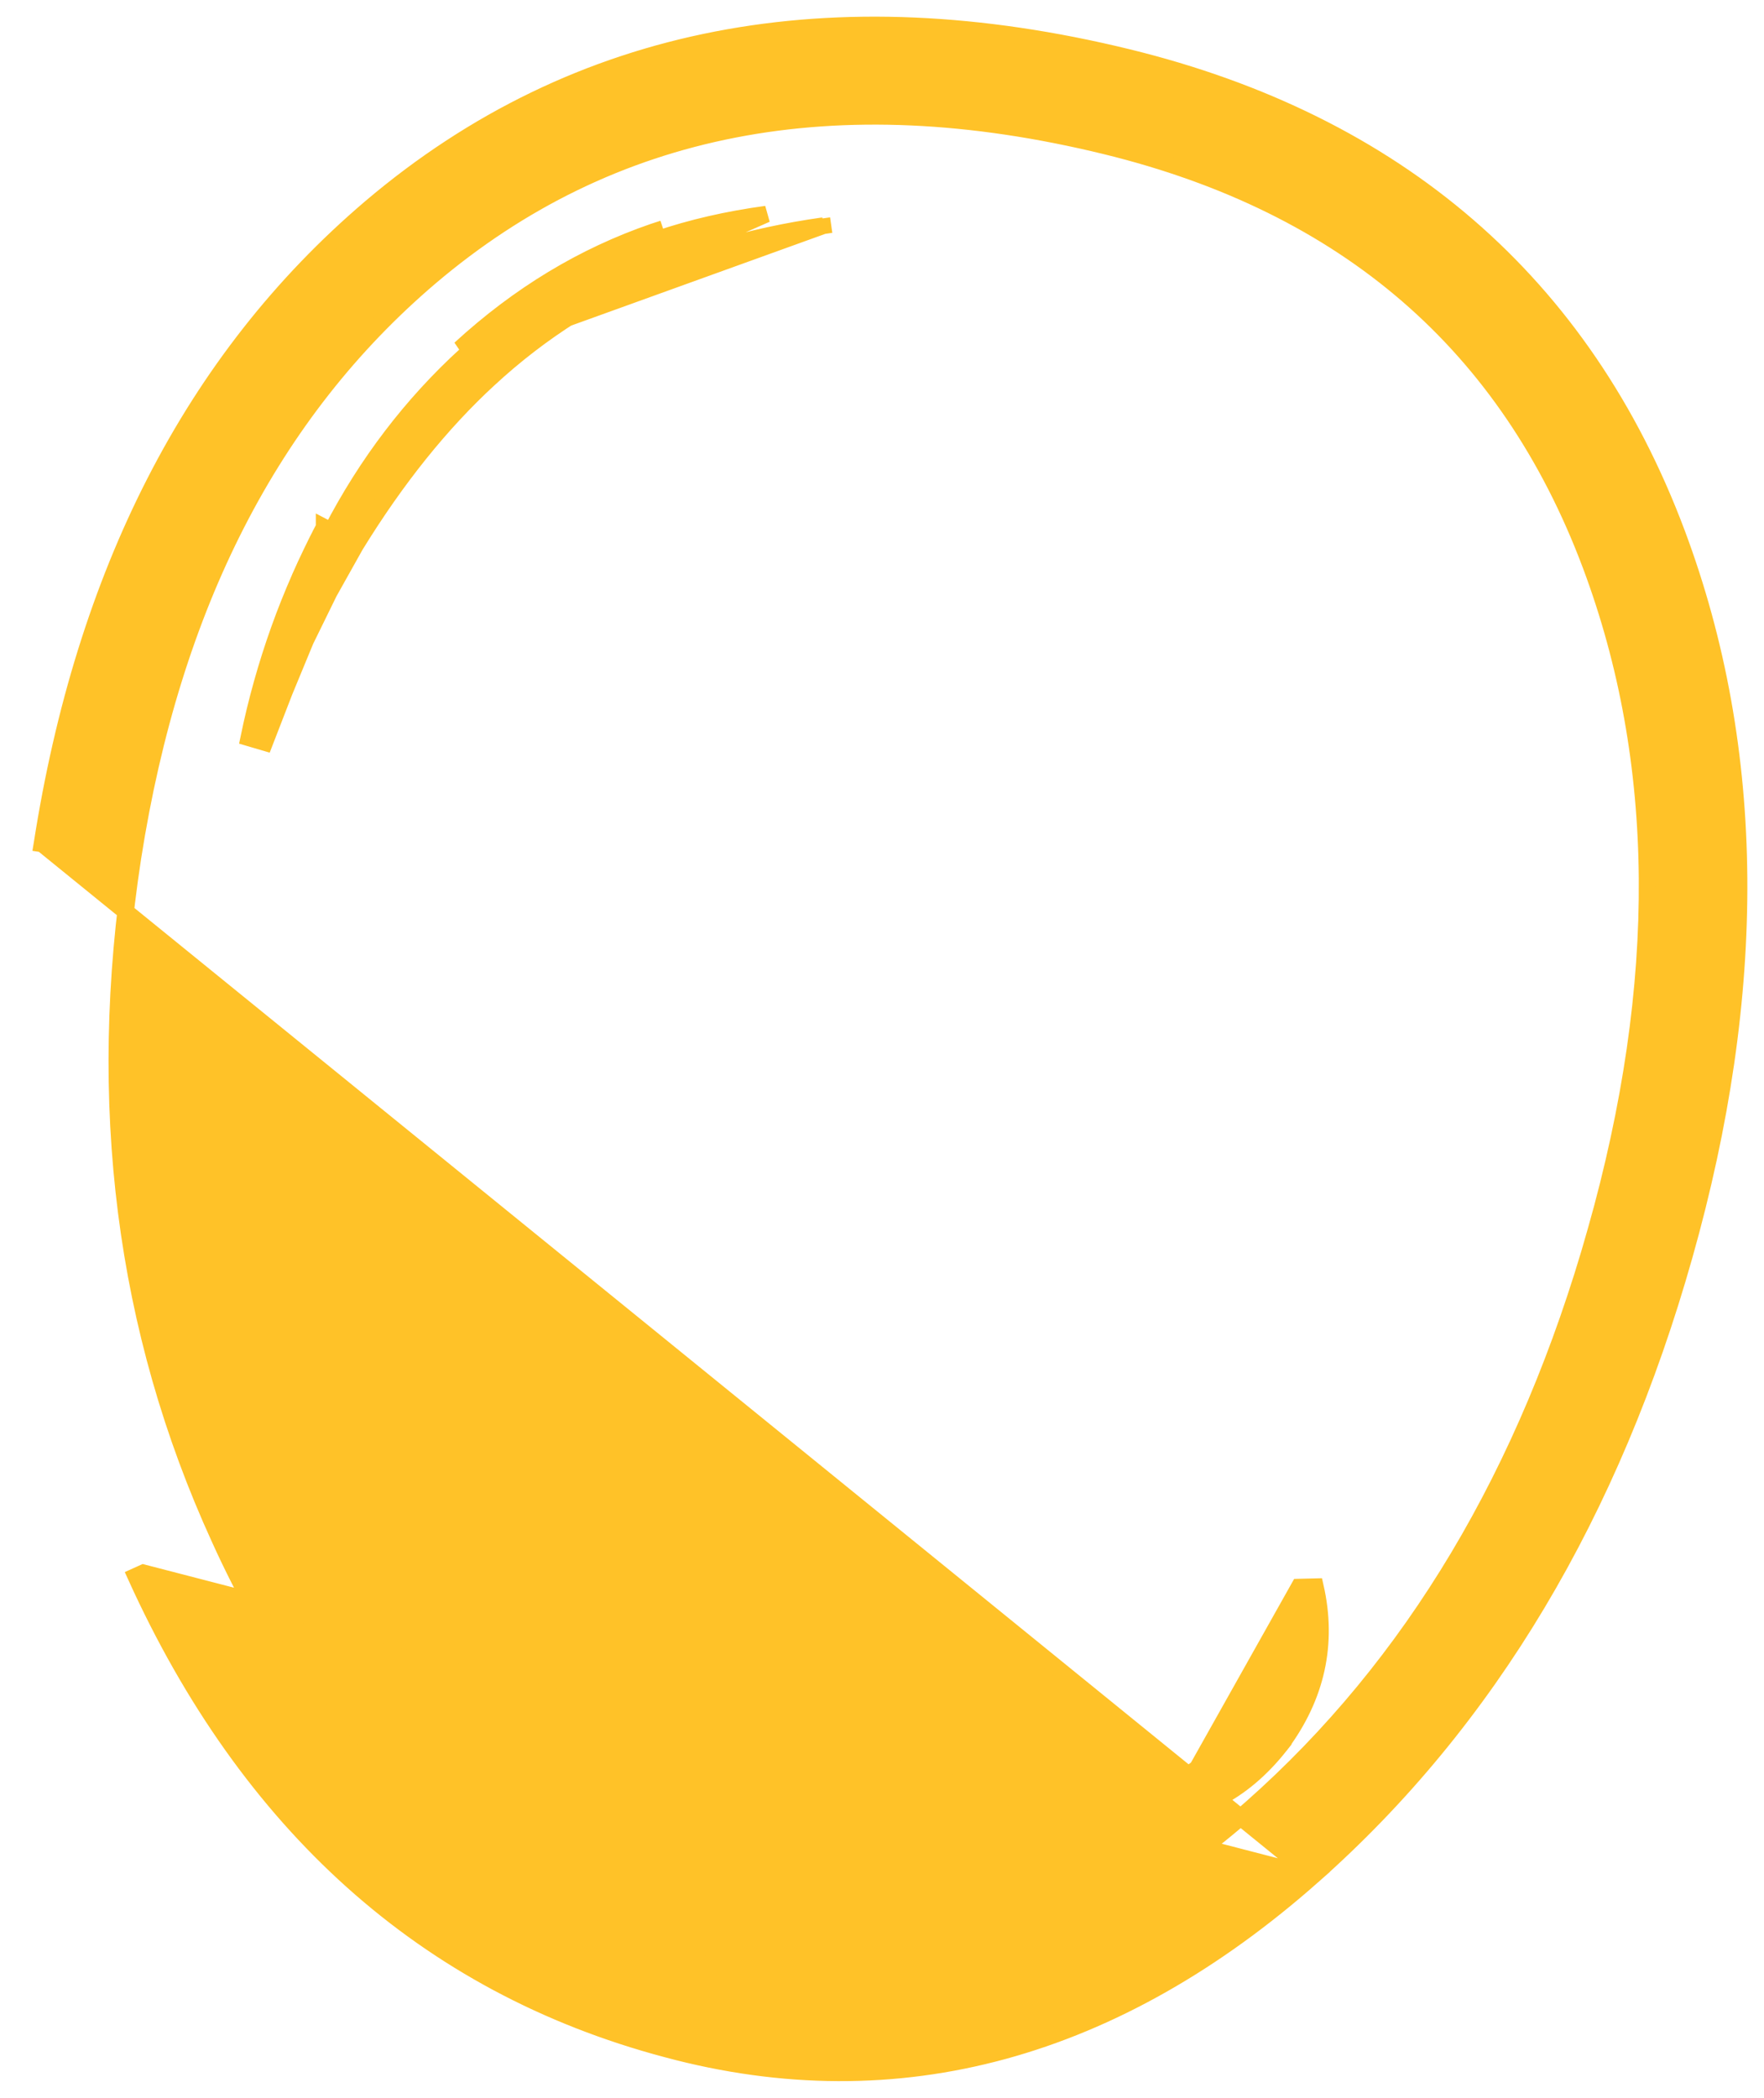 <svg width="53" height="63" viewBox="0 0 53 63" fill="none" xmlns="http://www.w3.org/2000/svg">
<path d="M39.443 56.337L39.443 56.337C33.565 61.534 27.015 63.421 20.026 61.537C12.758 59.606 7.444 54.751 4.08 47.337C4.08 47.337 4.08 47.337 4.08 47.337L4.308 47.234L39.443 56.337ZM39.443 56.337C44.735 51.656 48.431 45.403 50.605 37.714C52.836 29.829 52.832 22.554 50.382 16.013L50.382 16.013C47.559 8.493 41.957 3.696 33.88 1.722L33.88 1.722C25.057 -0.432 17.348 0.962 11.137 6.231L11.137 6.231L11.135 6.233C11.135 6.233 11.135 6.233 11.135 6.233C5.761 10.804 2.526 17.259 1.263 25.337L1.263 25.337M39.443 56.337L1.263 25.337M1.263 25.337L1.262 25.343L1.509 25.381L1.263 25.337ZM24.739 6.778L24.724 6.78L24.693 6.563L24.724 6.78C24.456 6.818 24.192 6.86 23.932 6.906L23.918 6.908L23.918 6.908C23.651 6.956 23.389 7.007 23.131 7.063L23.115 7.066C23.115 7.066 23.115 7.066 23.115 7.066C22.023 7.303 21.006 7.615 20.063 8.002L20.063 8.002L20.059 8.004L20.056 8.004C18.044 8.808 16.255 9.936 14.688 11.387L14.687 11.388L14.684 11.39L14.684 11.39C13.25 12.711 11.915 14.37 10.682 16.374L10.682 16.374L10.68 16.377L10.68 16.377L10.679 16.379L9.889 17.789L9.18 19.235L8.548 20.764L7.953 22.299L7.475 22.158C7.589 21.607 7.721 21.063 7.872 20.525L7.872 20.525L7.873 20.521L7.873 20.521C8.025 19.978 8.196 19.442 8.385 18.913L8.385 18.913L8.393 18.891C8.578 18.375 8.782 17.865 9.003 17.362L9.013 17.337C9.124 17.086 9.239 16.837 9.359 16.589C9.476 16.345 9.598 16.102 9.724 15.861C9.725 15.861 9.725 15.861 9.725 15.861L9.728 15.855L9.95 15.97L9.728 15.855L9.739 15.834L9.739 15.833L9.961 15.949C11.018 13.91 12.365 12.145 13.999 10.653L24.739 6.778ZM24.739 6.778C24.739 6.778 24.739 6.778 24.739 6.778L24.739 6.778ZM39.031 47.664L39.521 47.652C39.909 49.356 39.559 50.942 38.484 52.392L38.48 52.398L38.48 52.398L38.466 52.416L38.466 52.416L38.46 52.423L38.264 52.268L38.46 52.423C37.891 53.143 37.249 53.685 36.532 54.042C35.753 54.483 34.938 54.679 34.093 54.623L34.022 54.139C34.75 53.868 35.4 53.524 35.972 53.107L39.031 47.664ZM39.031 47.664C38.748 49.274 38.225 50.591 37.472 51.626L37.461 51.641L37.46 51.642L37.448 51.659C37.448 51.659 37.447 51.659 37.447 51.66C37.035 52.205 36.552 52.681 35.999 53.087L35.973 53.106L39.031 47.664ZM6.596 46.206L6.596 46.205C3.729 39.942 2.859 33.129 3.992 25.758C5.177 18.178 8.162 12.373 12.93 8.318C18.344 3.725 25.095 2.403 33.221 4.386C40.46 6.156 45.308 10.348 47.794 16.972C49.998 22.854 50.056 29.517 47.947 36.972L48.188 37.04L47.947 36.972C45.891 44.244 42.442 50.011 37.607 54.287C32.306 58.974 26.693 60.492 20.744 58.887L20.743 58.887C14.386 57.2 9.67 52.984 6.596 46.206ZM24.689 6.533L24.689 6.533L24.689 6.533ZM13.832 10.467L13.831 10.468L23.025 6.431C21.859 6.589 20.772 6.839 19.765 7.181L19.685 6.944L19.685 6.944L19.648 6.956L19.648 6.956L19.642 6.958L19.642 6.958C17.53 7.682 15.593 8.852 13.832 10.467Z" fill="#FFC228" stroke="#FFC228" stroke-width="0.5"/>
</svg>
